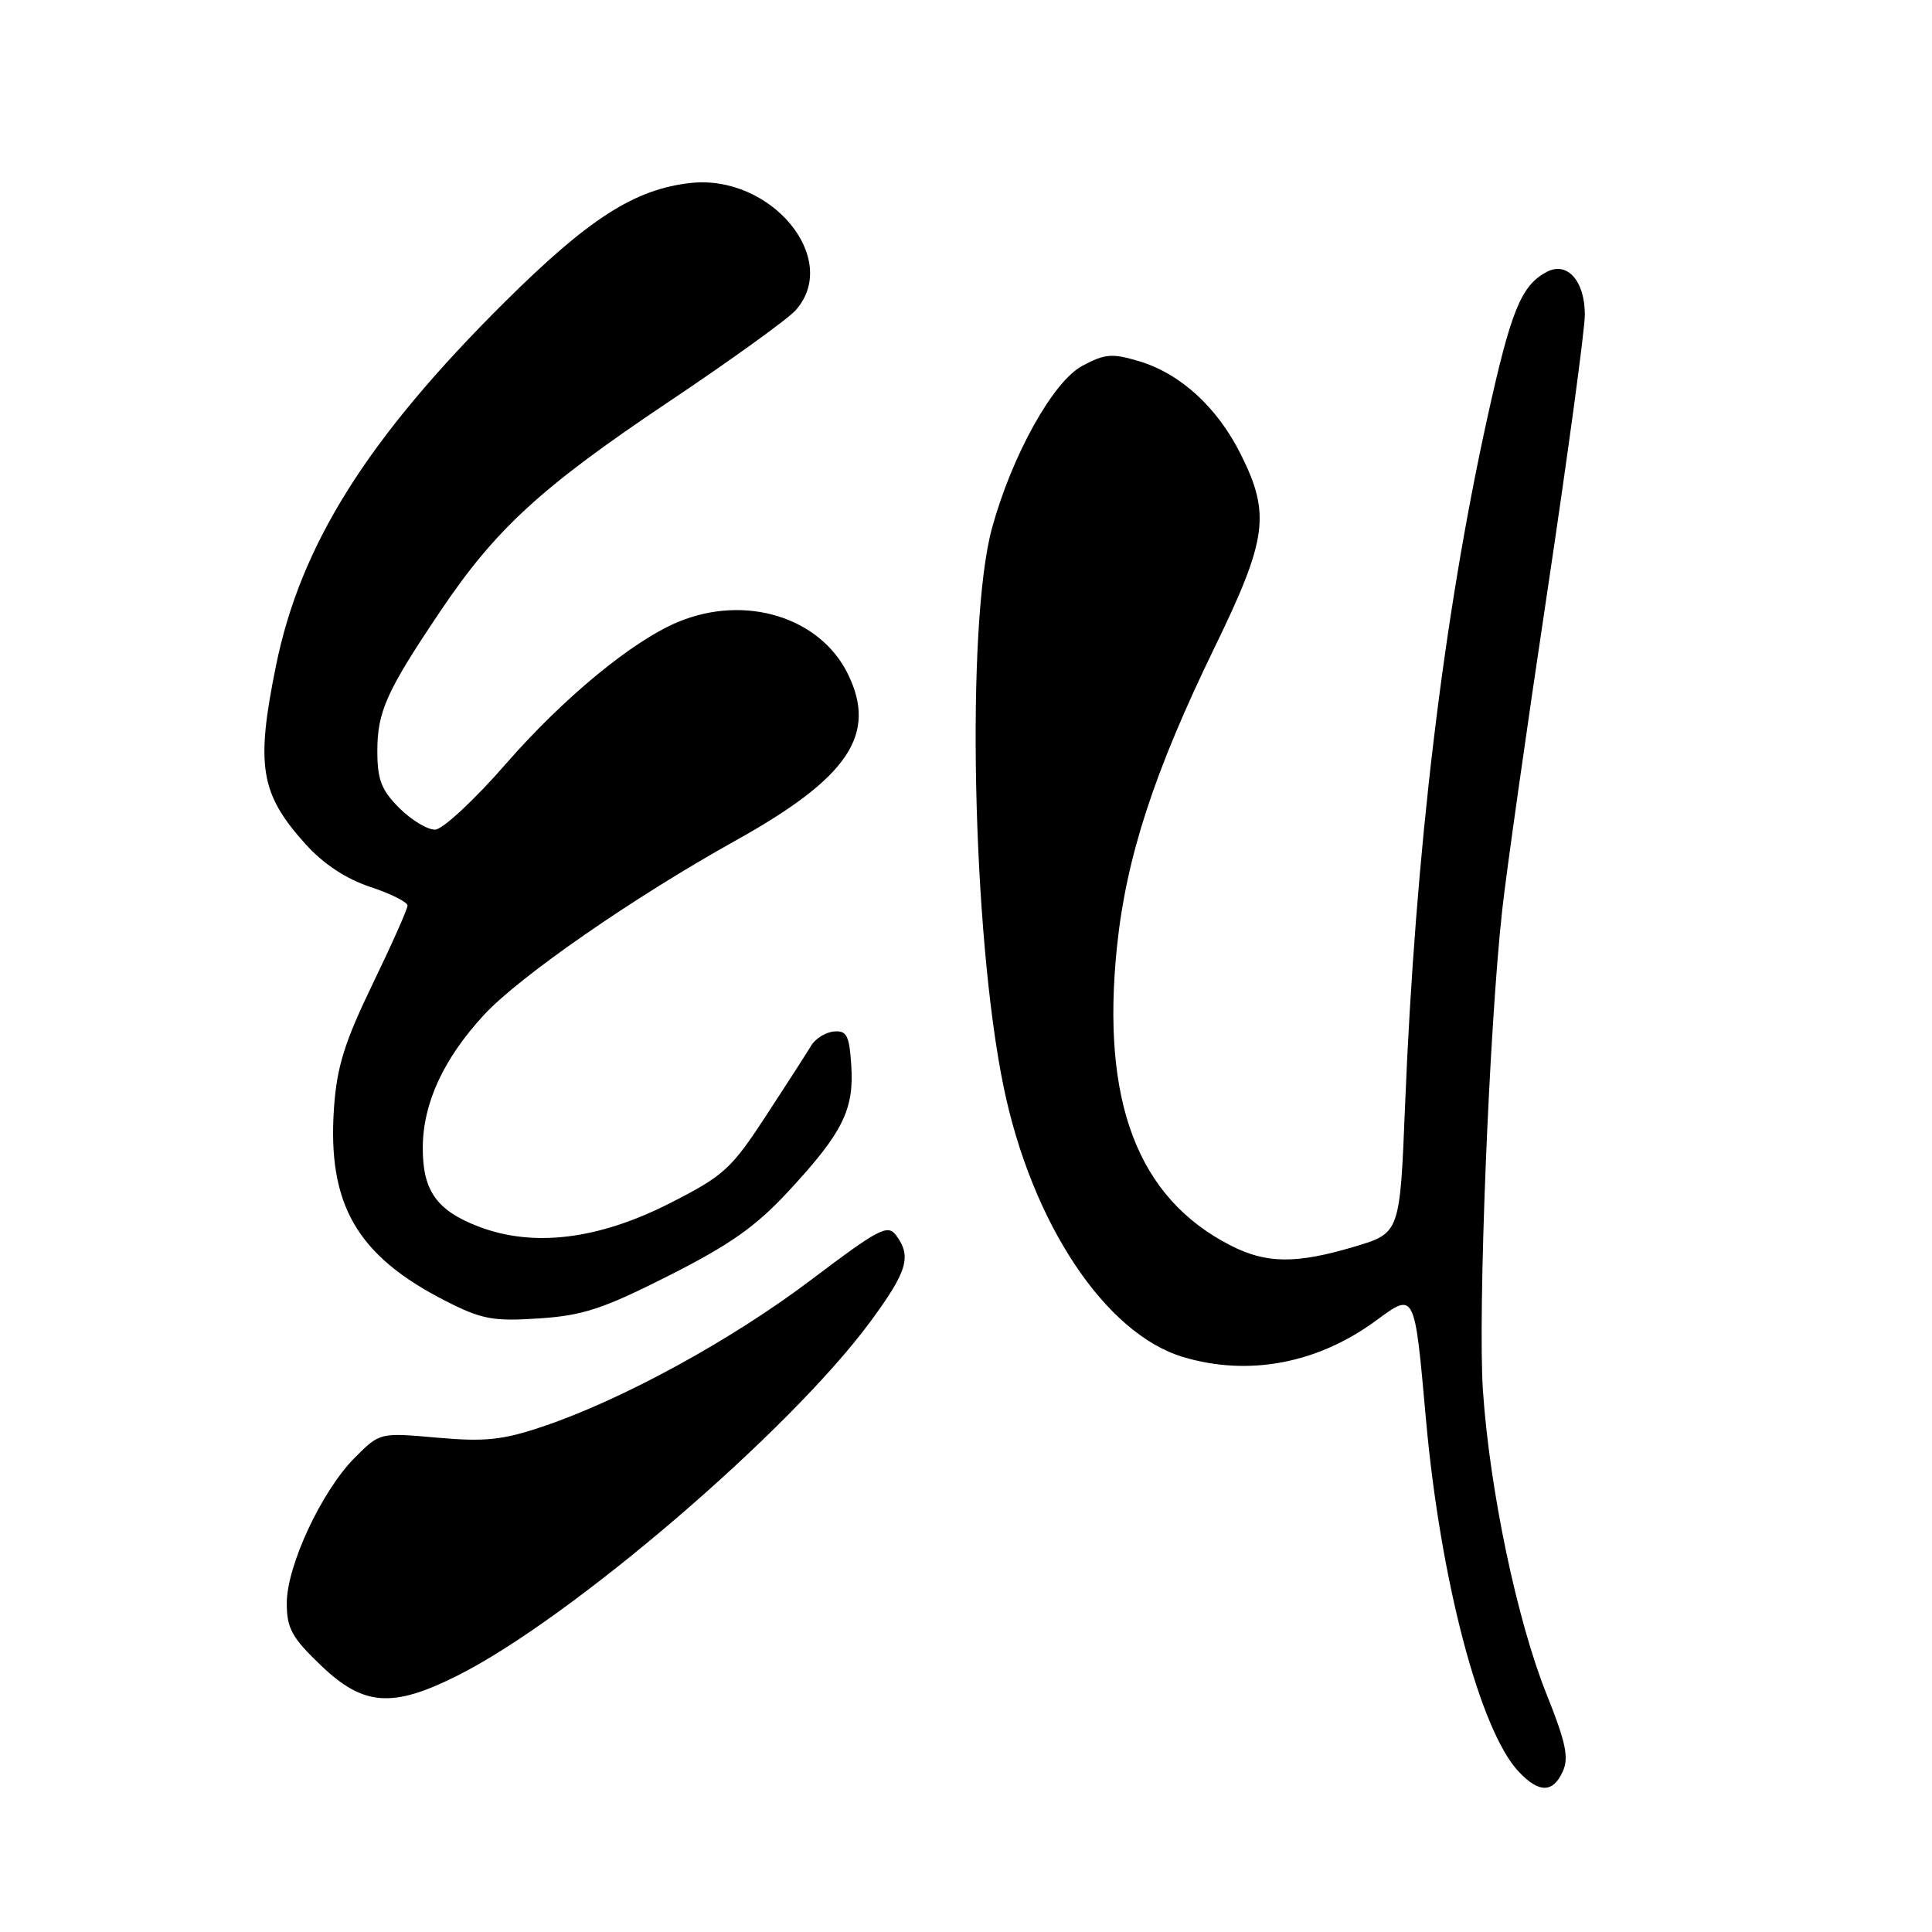 <?xml version="1.0" encoding="UTF-8" standalone="no"?>
<!DOCTYPE svg PUBLIC "-//W3C//DTD SVG 1.1//EN" "http://www.w3.org/Graphics/SVG/1.1/DTD/svg11.dtd" >
<svg xmlns="http://www.w3.org/2000/svg" xmlns:xlink="http://www.w3.org/1999/xlink" version="1.1" viewBox="0 0 256 256">
 <g >
 <path fill="currentColor"
d=" M 207.08 234.72 C 207.91 232.90 207.48 230.86 204.92 224.47 C 201.02 214.74 197.40 197.49 196.50 184.31 C 195.80 174.11 197.32 136.14 199.06 120.50 C 199.61 115.55 202.29 96.60 205.03 78.38 C 207.76 60.16 210.00 43.66 210.00 41.70 C 210.00 37.20 207.65 34.58 204.93 36.04 C 201.54 37.85 200.20 41.18 197.05 55.50 C 191.23 81.98 187.54 112.87 186.18 146.44 C 185.50 163.39 185.50 163.39 179.50 165.18 C 171.76 167.49 167.82 167.46 163.08 165.04 C 150.73 158.74 145.88 145.97 148.01 125.40 C 149.24 113.58 152.93 102.26 160.94 85.79 C 167.91 71.44 168.37 68.13 164.43 60.24 C 161.32 53.99 156.43 49.51 150.93 47.86 C 147.35 46.79 146.40 46.87 143.39 48.49 C 139.51 50.58 134.08 60.36 131.44 70.00 C 127.97 82.71 128.82 123.84 132.98 144.00 C 136.70 162.04 146.44 176.72 156.76 179.81 C 165.44 182.41 174.59 180.68 182.35 174.97 C 187.49 171.19 187.43 171.08 188.94 188.00 C 190.85 209.35 196.08 229.26 201.22 234.74 C 203.92 237.61 205.77 237.61 207.08 234.72 Z  M 60.59 222.04 C 75.64 214.50 104.65 189.63 115.33 175.12 C 120.22 168.48 120.82 166.49 118.75 163.70 C 117.63 162.18 116.50 162.77 107.50 169.57 C 96.94 177.56 82.46 185.48 71.90 189.03 C 66.62 190.81 64.29 191.06 57.95 190.50 C 50.33 189.82 50.33 189.82 47.02 193.14 C 42.66 197.50 38.00 207.45 38.00 212.42 C 38.00 215.77 38.66 216.98 42.52 220.67 C 48.15 226.07 51.97 226.36 60.59 222.04 Z  M 88.64 169.02 C 96.73 164.93 100.17 162.51 104.49 157.83 C 111.65 150.11 113.18 147.04 112.80 141.20 C 112.54 137.19 112.20 136.53 110.50 136.68 C 109.40 136.78 108.05 137.61 107.50 138.53 C 106.95 139.45 104.25 143.64 101.50 147.85 C 96.88 154.92 95.91 155.80 88.71 159.46 C 79.26 164.25 70.69 165.30 63.45 162.54 C 57.85 160.40 55.99 157.77 56.02 152.03 C 56.05 146.18 58.77 140.29 64.12 134.49 C 68.81 129.40 84.00 118.87 97.52 111.35 C 112.42 103.05 116.28 97.32 112.35 89.31 C 108.65 81.75 98.72 78.71 89.83 82.42 C 83.76 84.96 74.67 92.46 67.00 101.25 C 62.88 105.98 58.68 109.88 57.67 109.93 C 56.67 109.97 54.53 108.68 52.92 107.08 C 50.53 104.69 50.00 103.31 50.00 99.53 C 50.00 94.28 51.21 91.60 58.34 81.00 C 65.67 70.10 71.68 64.58 88.50 53.31 C 96.75 47.79 104.36 42.30 105.42 41.12 C 111.49 34.32 102.16 23.05 91.46 24.25 C 84.06 25.09 78.04 28.95 66.91 39.99 C 48.68 58.09 39.83 72.16 36.57 88.21 C 33.86 101.51 34.48 105.20 40.52 111.89 C 42.86 114.48 45.86 116.46 49.06 117.52 C 51.78 118.42 54.00 119.53 54.00 119.99 C 54.00 120.45 51.92 125.13 49.37 130.40 C 45.67 138.05 44.64 141.35 44.26 146.74 C 43.35 159.61 47.29 166.42 59.14 172.43 C 63.84 174.82 65.35 175.10 71.41 174.70 C 77.26 174.31 79.90 173.44 88.64 169.02 Z "/>
</g>
</svg>